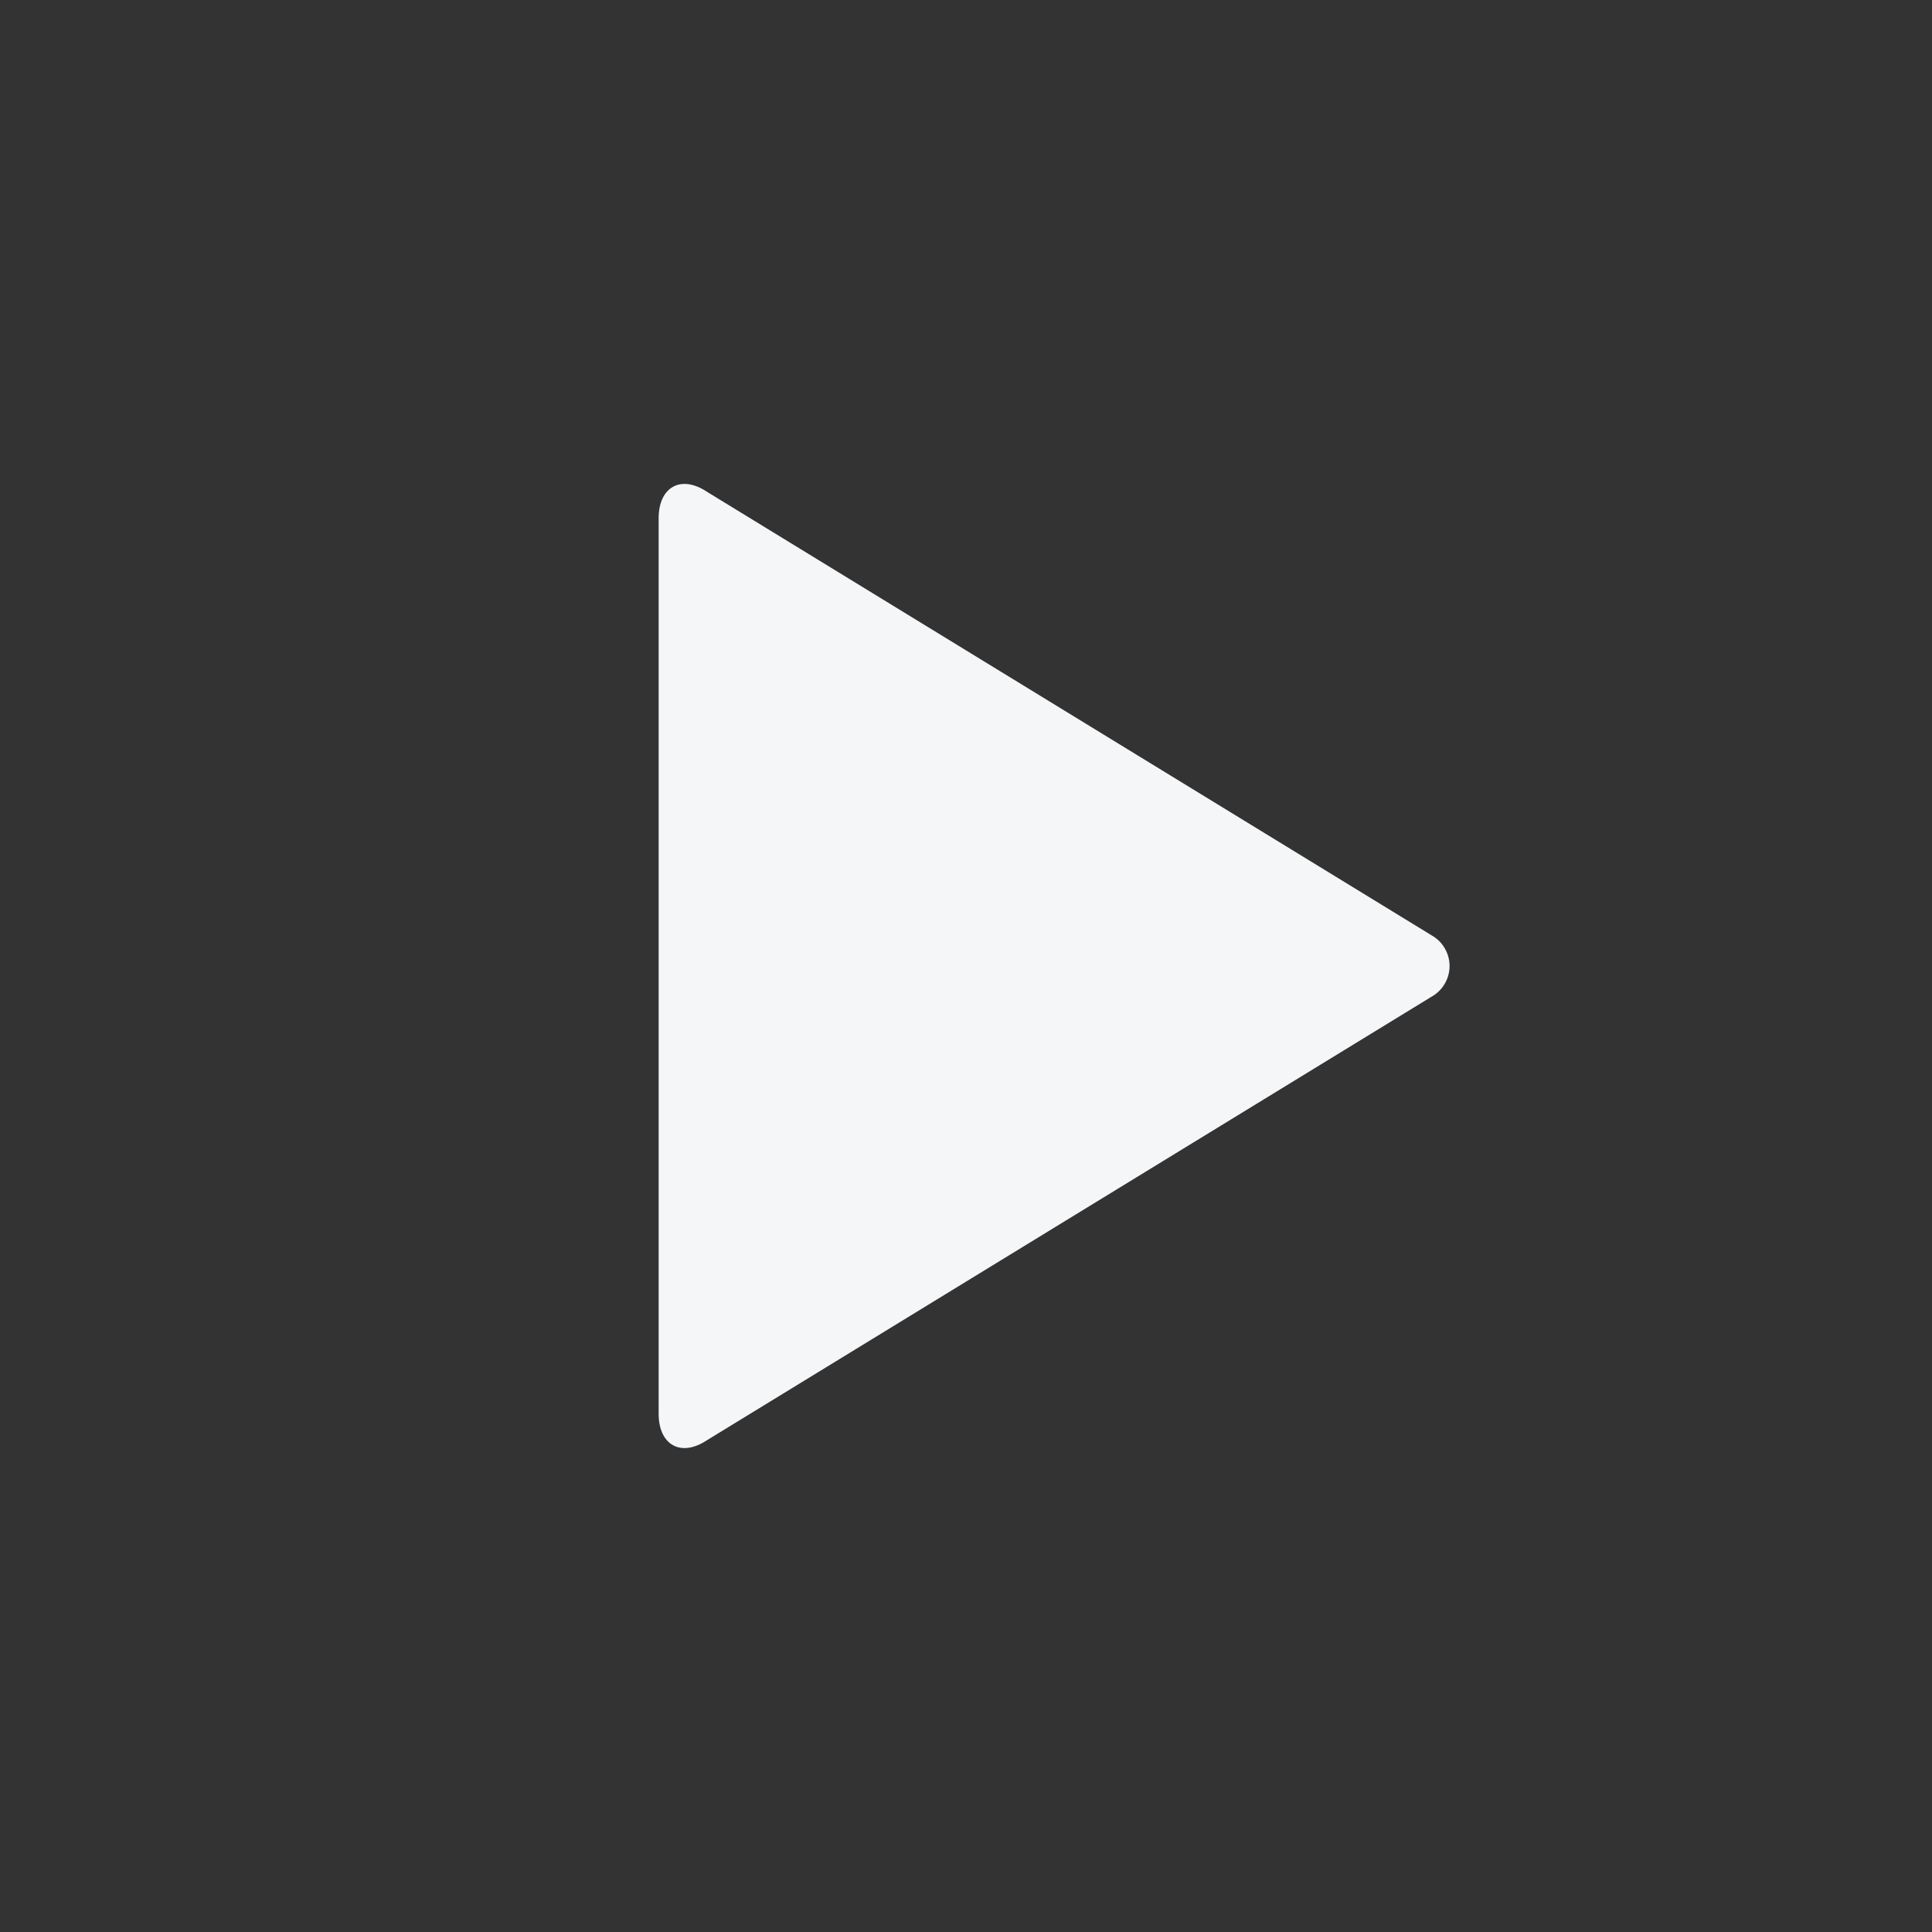 <svg width="24" height="24" viewBox="0 0 24 24" fill="none" xmlns="http://www.w3.org/2000/svg">
<rect x="0" y="0" width="24" height="24" fill="#333333" stroke="none"/>
<path fill="#F5F6F7" d="M17.782 12.382L8.782 17.891C8.454 18.109 8.182 17.945 8.182 17.564V6.436C8.182 6.055 8.454 5.891 8.782 6.109L17.782 11.618C17.85 11.656 17.907 11.711 17.946 11.778C17.986 11.846 18.007 11.922 18.007 12C18.007 12.078 17.986 12.155 17.946 12.222C17.907 12.289 17.85 12.344 17.782 12.382Z"/>
</svg>
